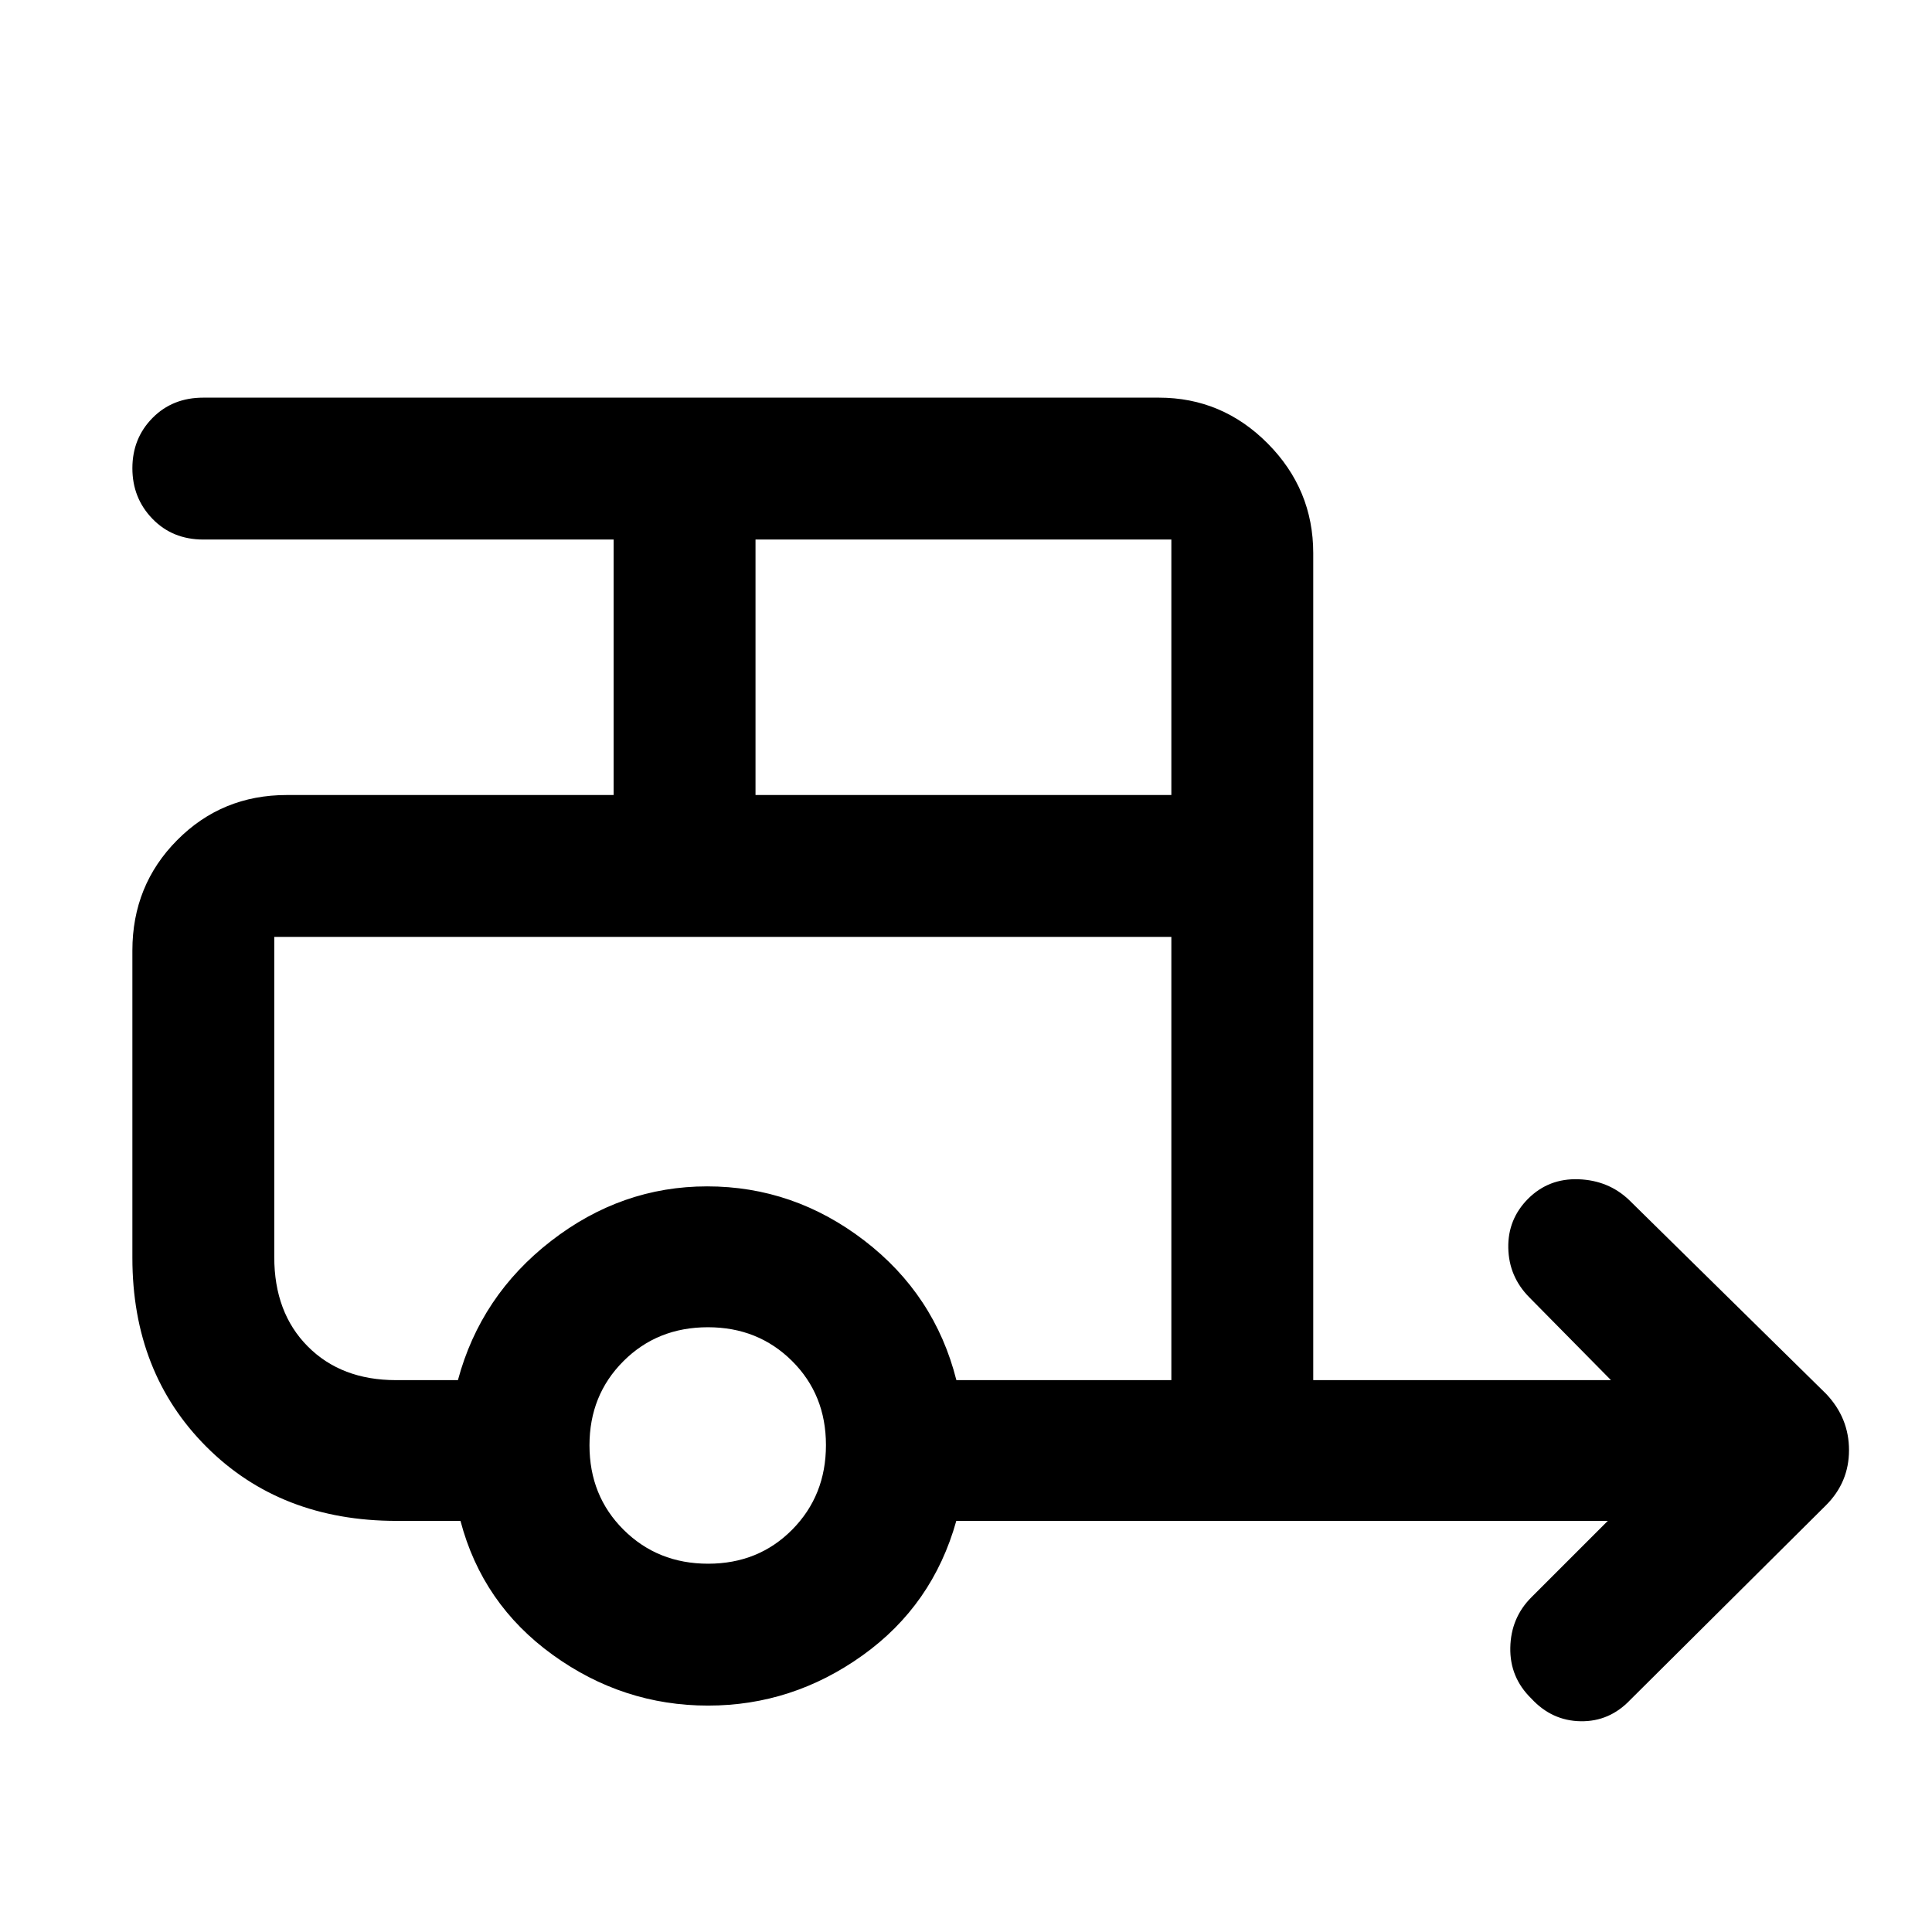 <svg xmlns="http://www.w3.org/2000/svg" height="48" viewBox="0 -960 960 960" width="48"><path d="M351.84-112.5q-42.32 0-77.25-25.25-34.93-25.26-45.78-66.53h-31.72q-57.72 0-94.52-36.82-36.79-36.81-36.79-93.9v-152.67q0-32.46 22.25-54.87 22.24-22.42 54.47-22.42h162.41v-126.95H101q-15.29 0-25.25-10.3-9.97-10.29-9.97-25.12 0-14.84 9.97-24.96 9.96-10.12 25.25-10.12h474.82q31.48 0 54.1 22.78 22.62 22.79 22.62 54.5v410.91h147.94l-40.55-41.11q-10.19-10.29-10.47-24.57-.29-14.27 9.86-24.47 10.25-10.2 25.05-9.66 14.81.53 25.04 10.23l98.03 96.45q11.32 11.97 11.32 27.92 0 15.95-11.44 27.39l-97.24 96.68q-10.3 10.86-24.62 10.64-14.33-.21-24.53-11.26-10.76-10.48-10.47-25.3.28-14.83 10.47-25.02l37.98-37.98H475.18q-11.72 41.89-46.58 66.83-34.86 24.95-76.76 24.95Zm23.57-452.46h206.63v-126.95H375.41v126.95ZM351.86-183q25.05 0 41.8-16.95 16.75-16.94 16.75-42 0-25.05-16.86-41.8-16.86-16.75-41.79-16.75-25.13 0-41.99 16.86-16.86 16.86-16.86 41.79 0 25.14 16.95 41.99 16.95 16.86 42 16.86Zm-124.32-91.22q11.27-42 46.27-69.14 35.01-27.14 77.56-27.14 43 0 78.06 26.89t45.79 69.39h106.82v-220.24H136.28v159.1q0 27.64 16.65 44.39 16.64 16.75 43.85 16.75h30.76Zm.2-220.24H136.28h445.76-354.3Z"/></svg>